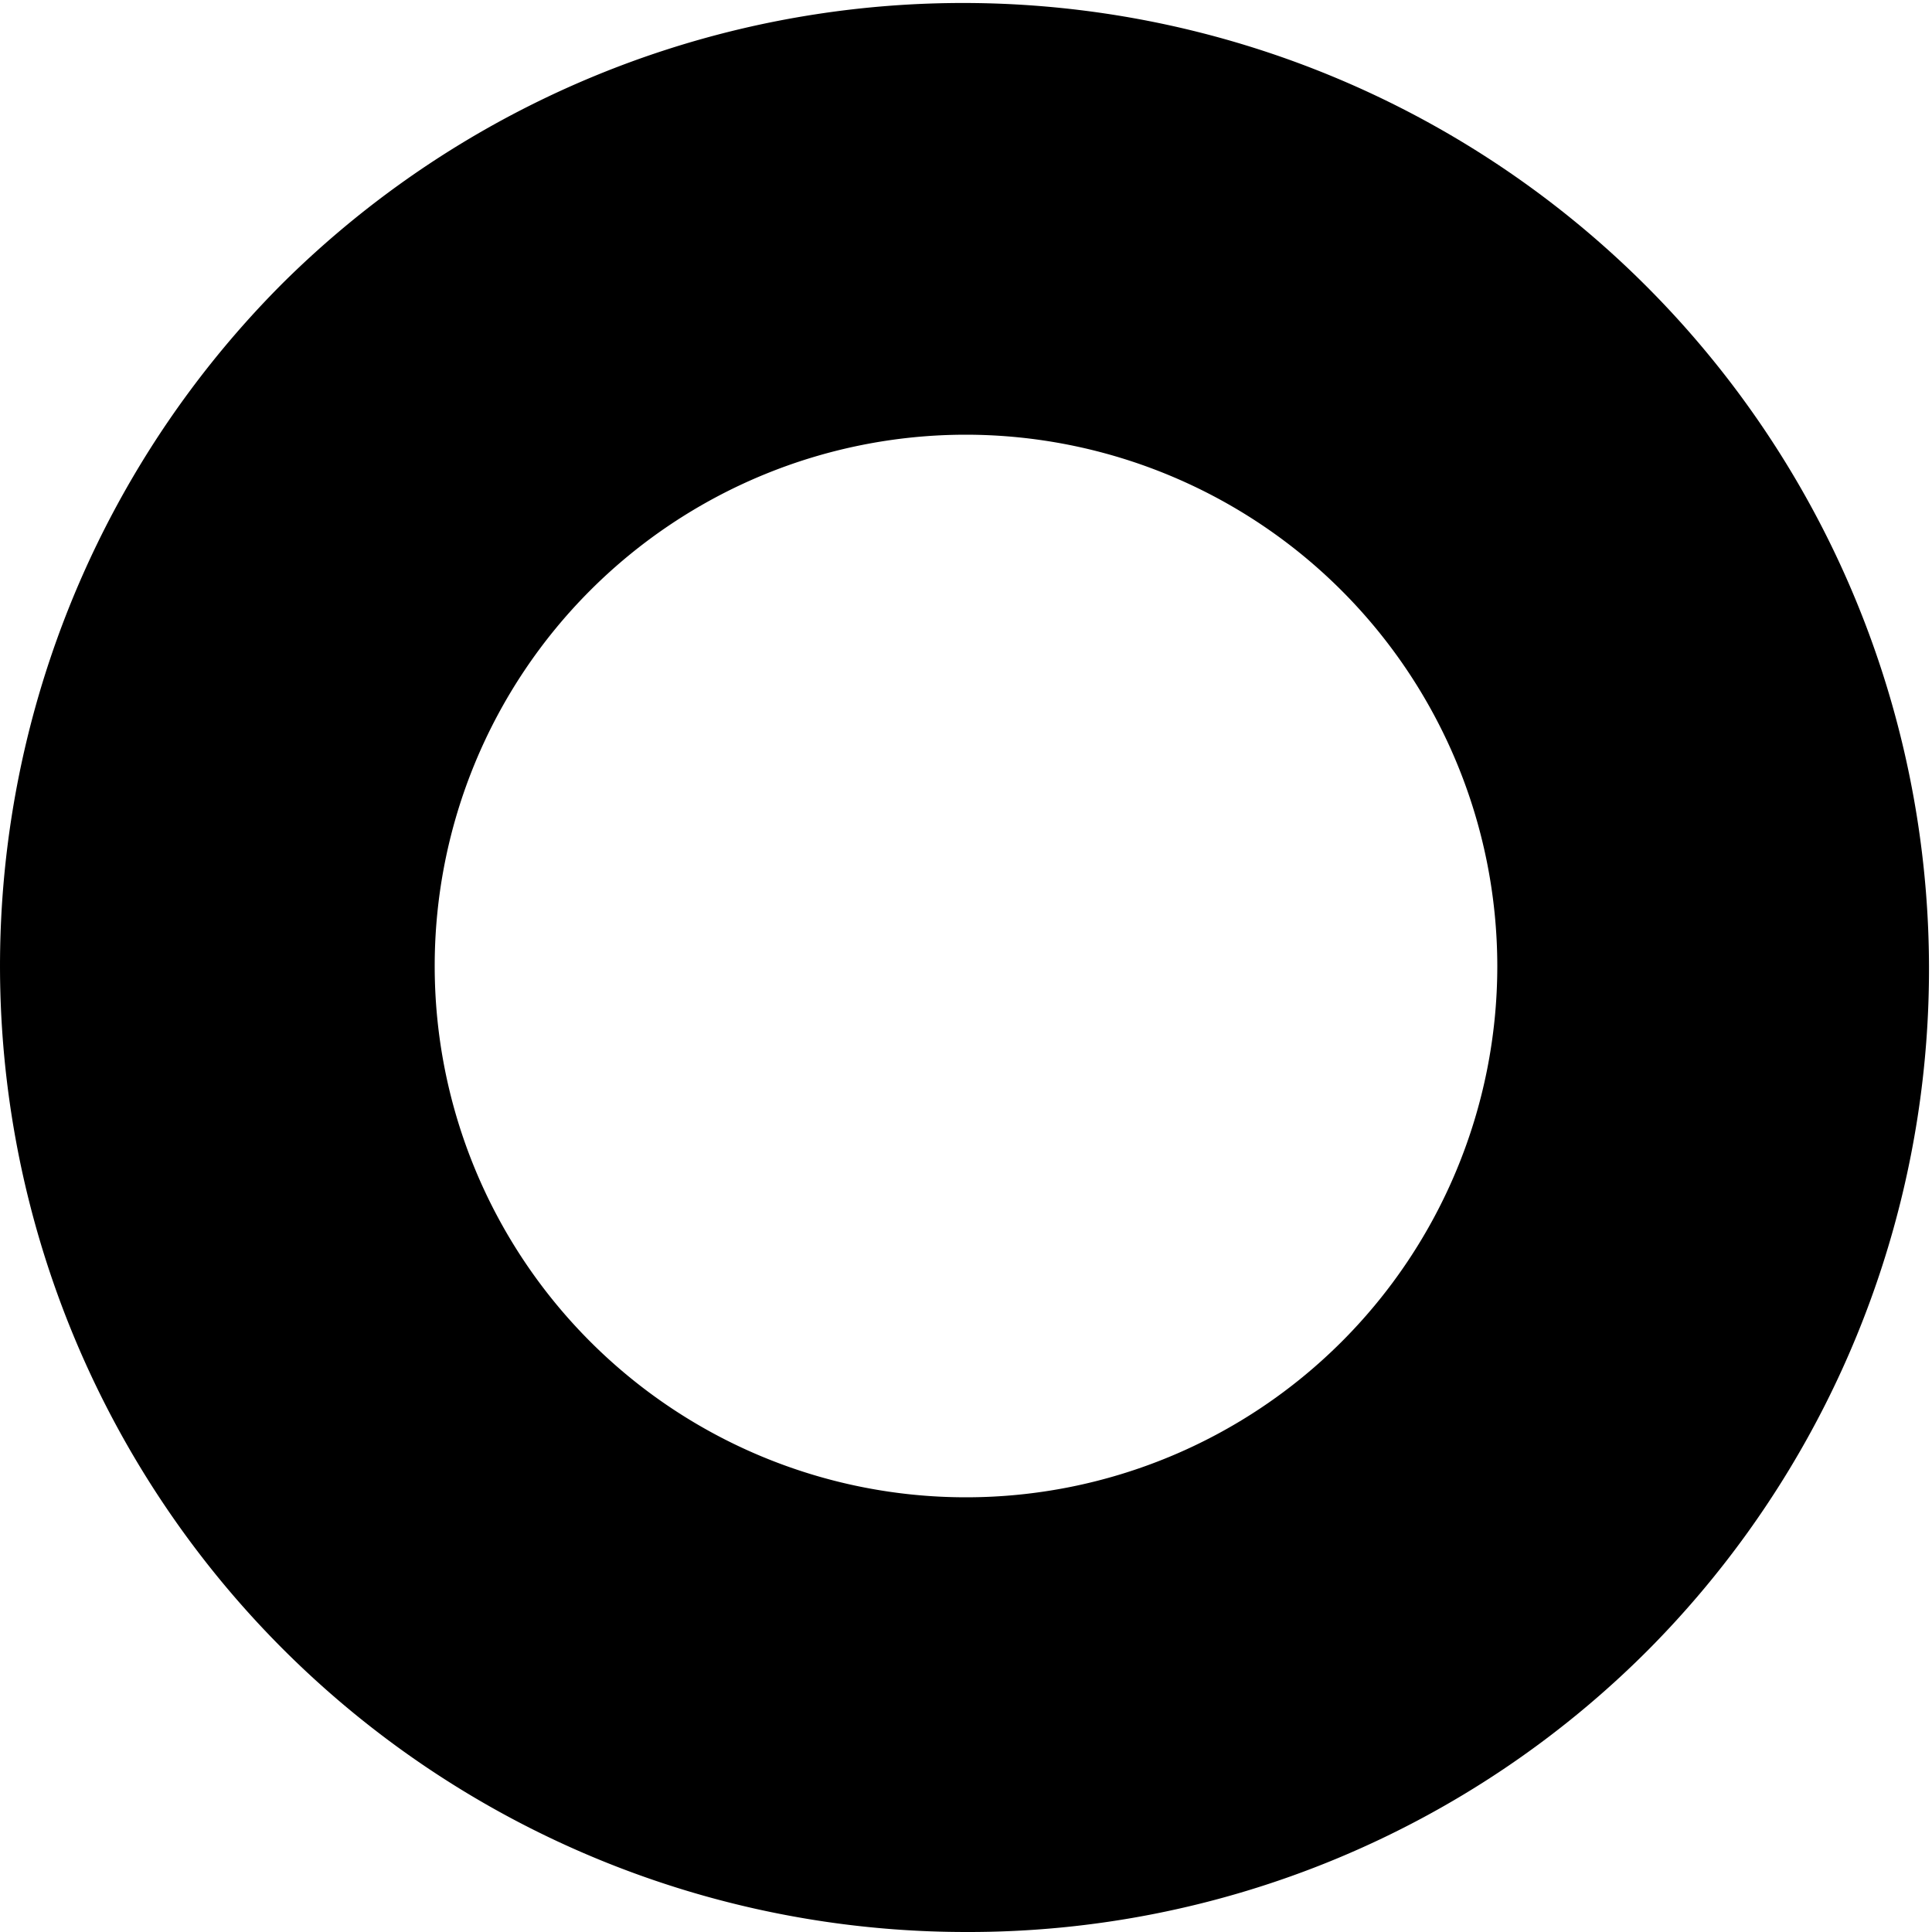 <svg xmlns="http://www.w3.org/2000/svg" width="40" height="40" viewBox="0 0 40 40"><path d="M20,40A20,20,0,0,1,5.858,5.858,20,20,0,0,1,34.142,34.142,19.869,19.869,0,0,1,20,40ZM20,9A11,11,0,1,0,31,20,11.012,11.012,0,0,0,20,9Z" fill="#000000"/></svg>